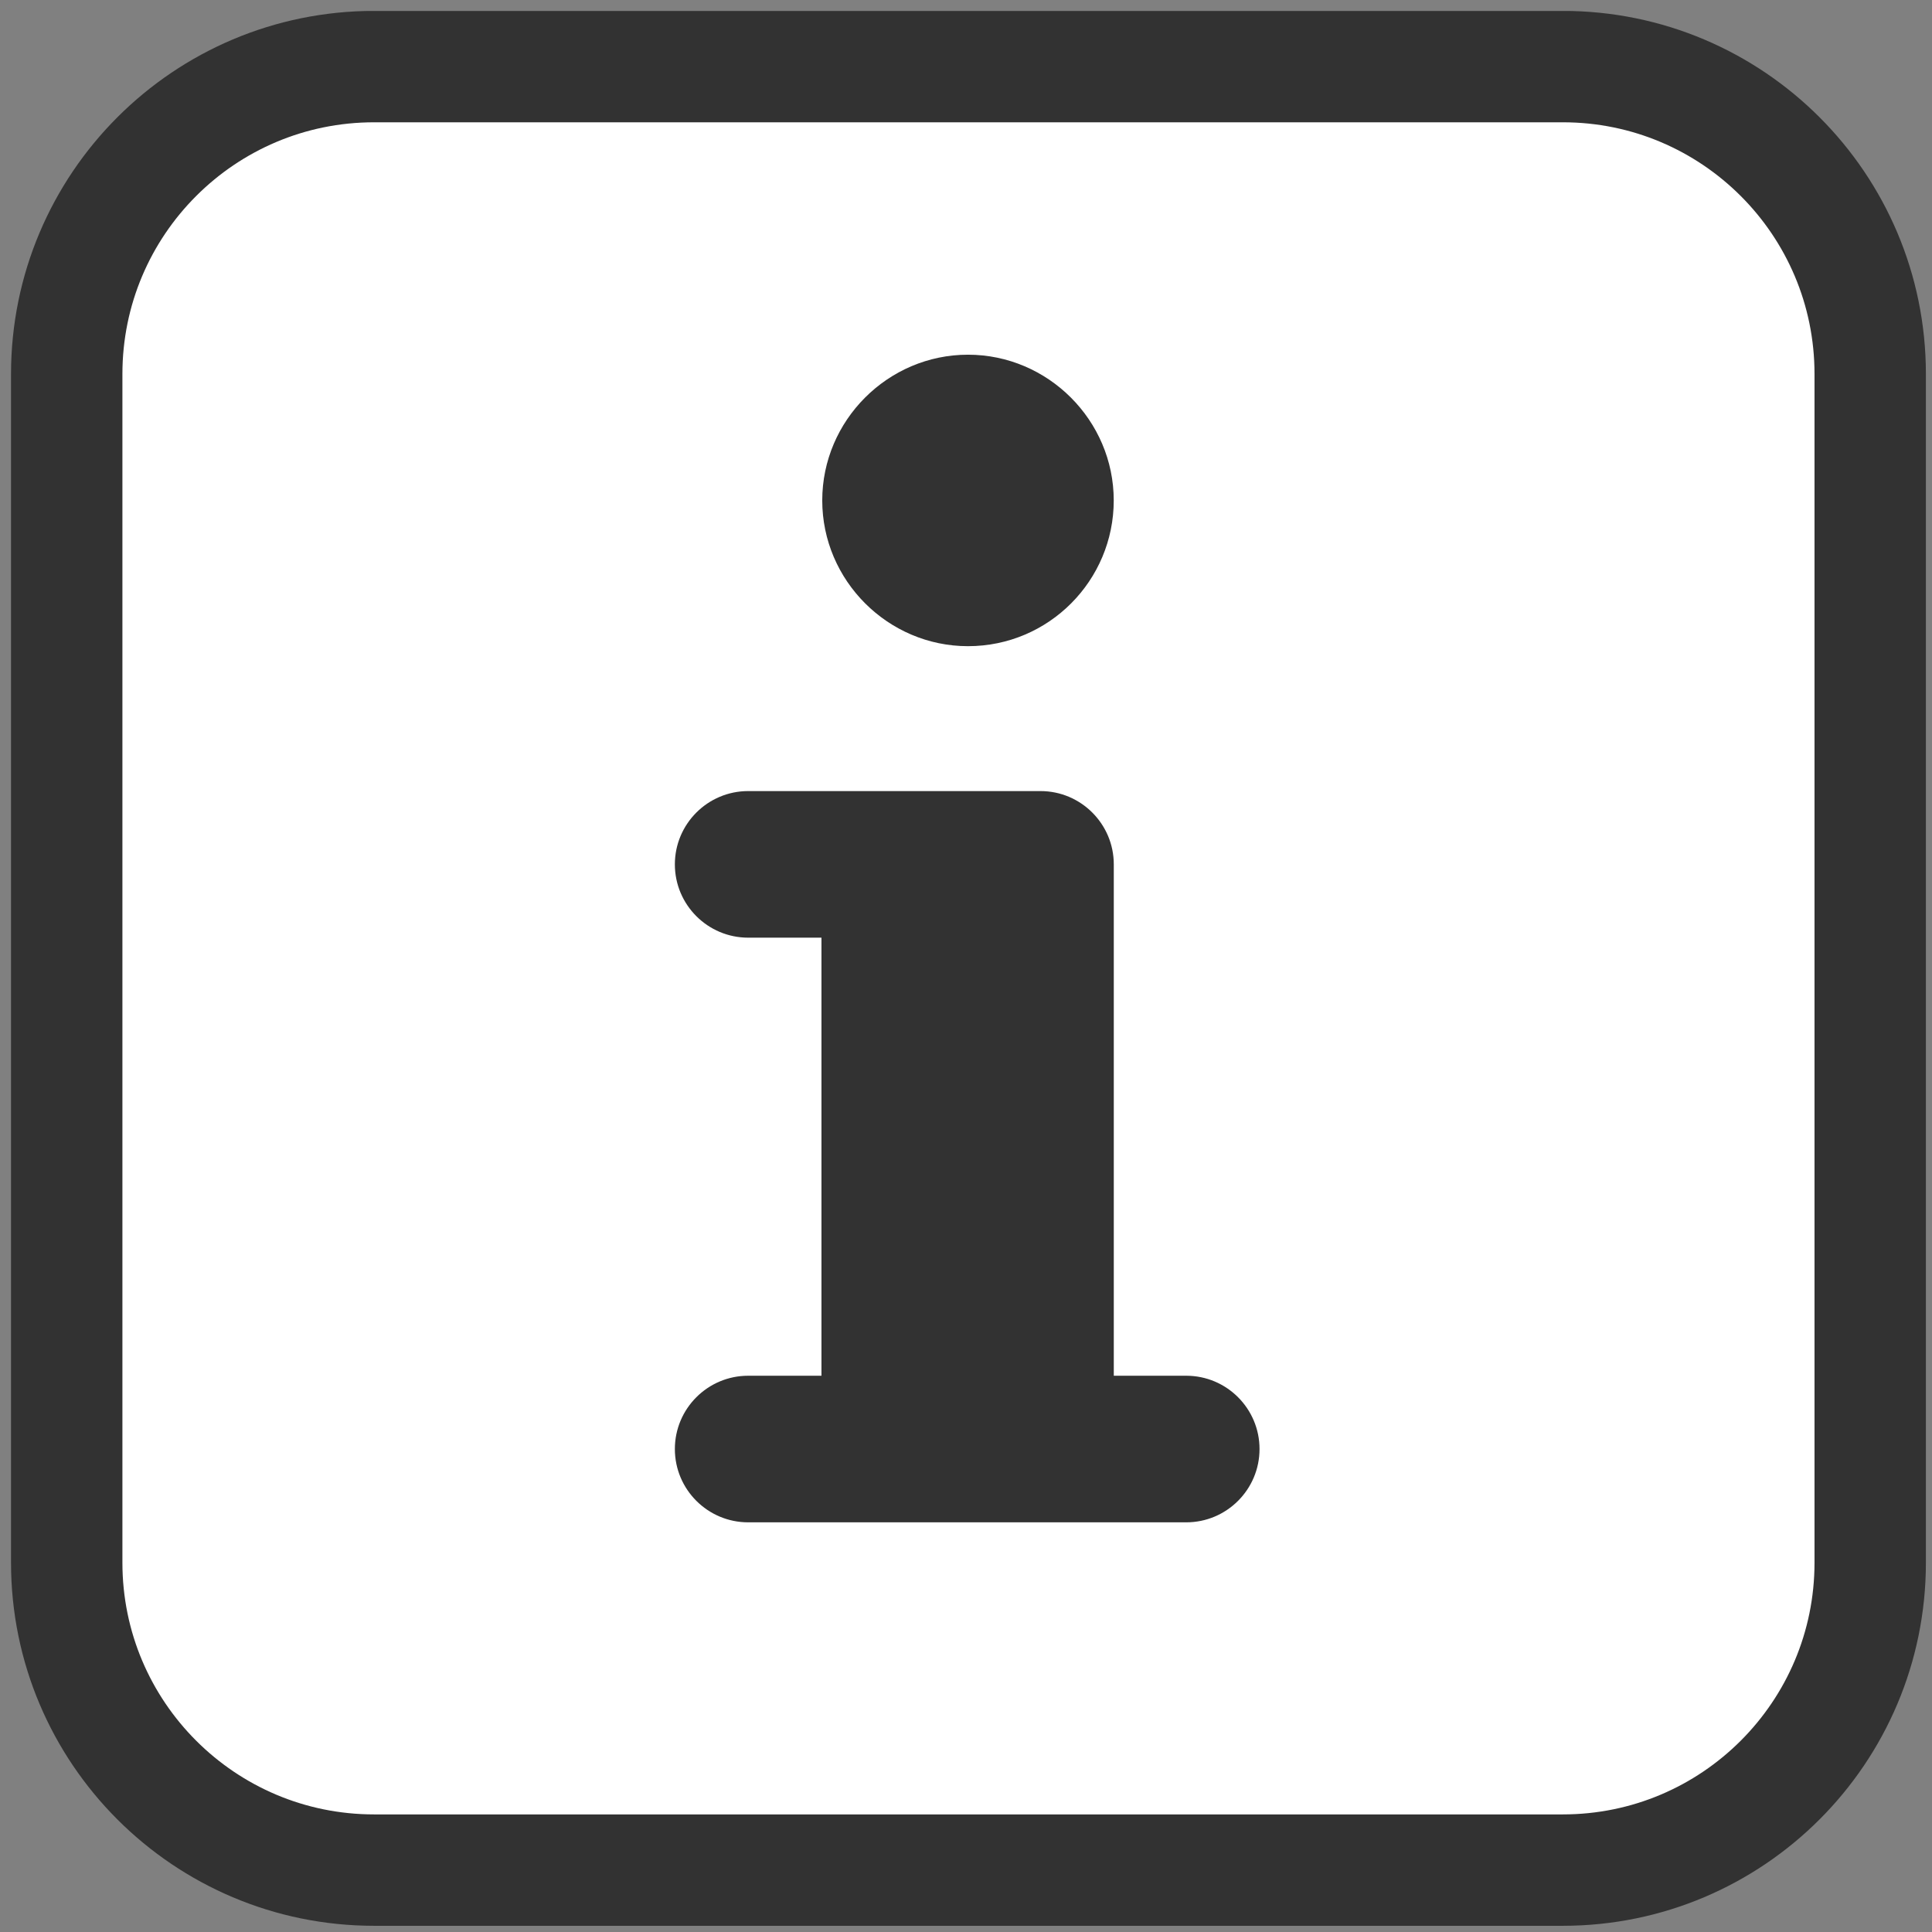 <svg width="113" height="113" viewBox="0 0 113 113" fill="none" xmlns="http://www.w3.org/2000/svg">
<rect x="0" y="0" width="113" height="113" fill="#808080" stroke="none"/>
<g clip-path="url(#clip0_4384_45294)">
<path d="M91.404 3.895H21.884C11.953 3.895 3.902 11.946 3.902 21.878V91.397C3.902 101.329 11.953 109.38 21.884 109.38H91.404C101.335 109.38 109.386 101.329 109.386 91.397V21.878C109.386 11.946 101.335 3.895 91.404 3.895Z" fill="white" stroke="#323232" stroke-width="6.515" stroke-miterlimit="10"/>
<path d="M56.616 37.794C61.347 37.794 65.141 33.951 65.141 29.27C65.141 24.589 61.297 20.746 56.616 20.746C51.935 20.746 48.092 24.589 48.092 29.27C48.092 33.951 51.935 37.794 56.616 37.794Z" fill="#323232"/>
<path d="M69.431 80.465H65.144V50.556C65.144 48.191 63.222 46.269 60.857 46.269H43.759C41.394 46.269 39.472 48.191 39.472 50.556C39.472 52.921 41.394 54.843 43.759 54.843H48.046V80.465H43.759C41.394 80.465 39.472 82.387 39.472 84.752C39.472 87.117 41.394 89.039 43.759 89.039H69.382C71.747 89.039 73.668 87.117 73.668 84.752C73.668 82.387 71.747 80.465 69.382 80.465H69.431Z" fill="#323232"/>
</g>
<defs>
<clipPath id="clip0_4384_45294">
<rect width="112" height="112" fill="white" transform="translate(0.643 0.643)"/>
</clipPath>
</defs>
</svg>
